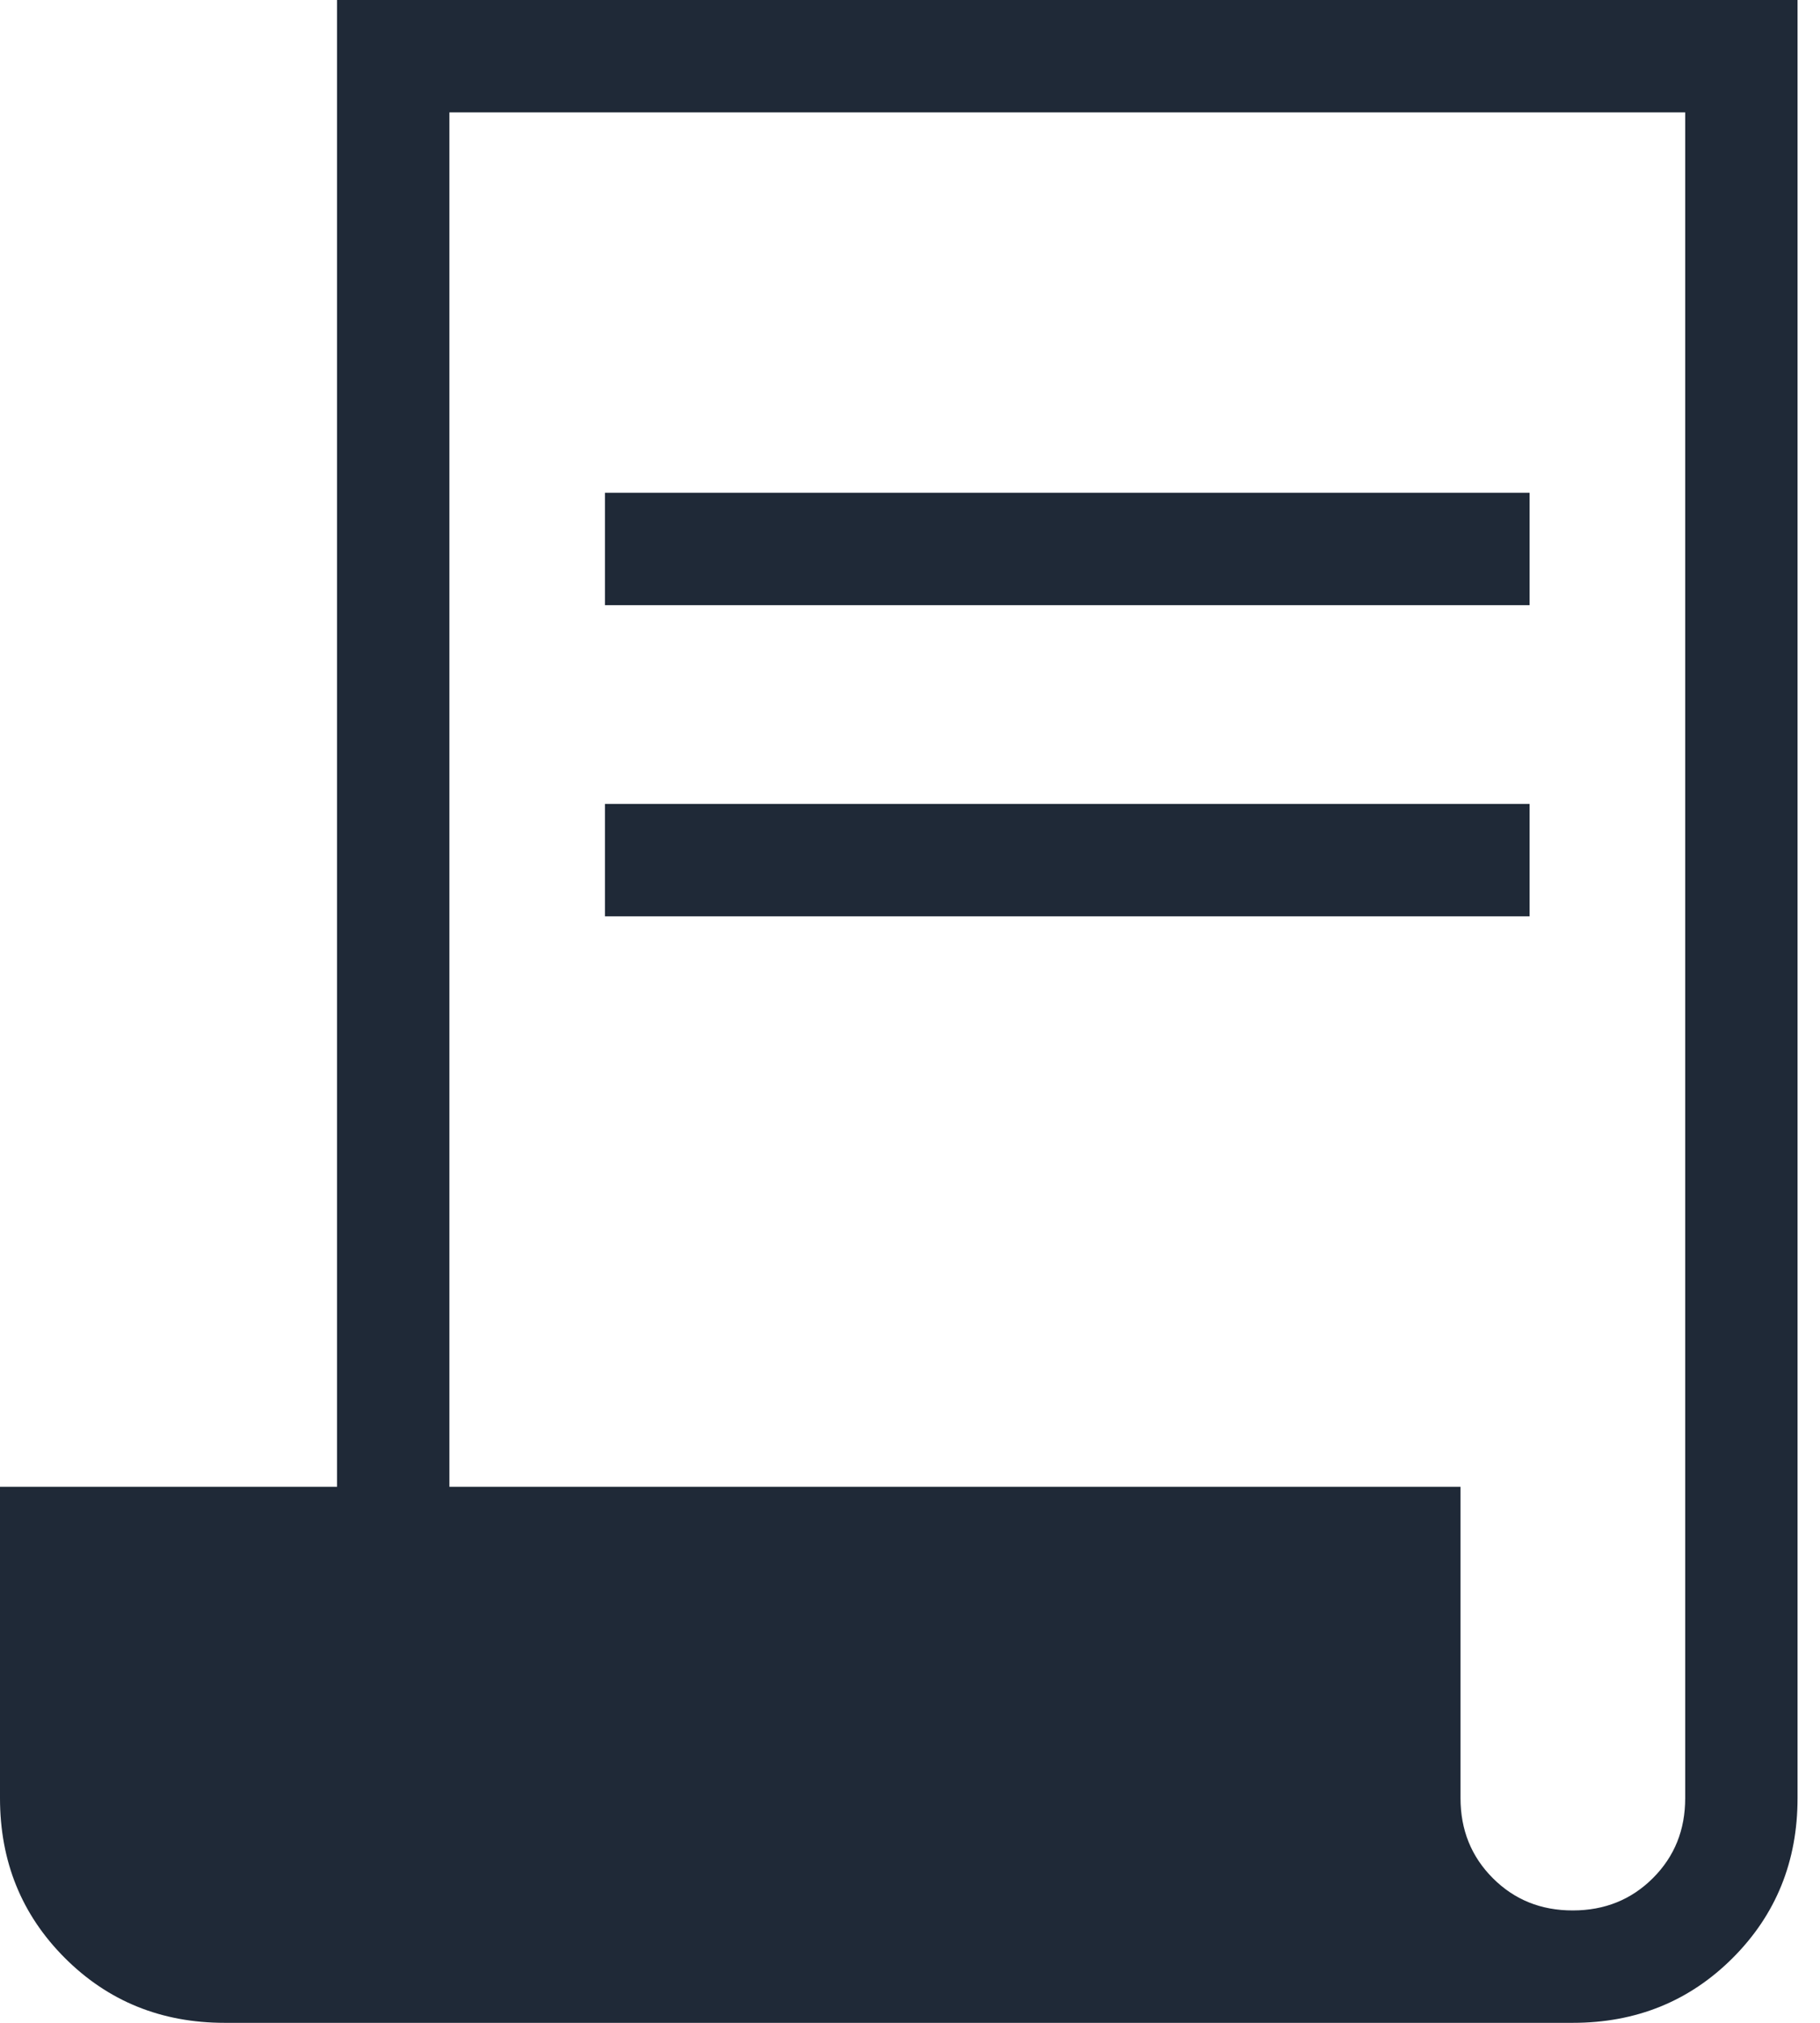 <svg width="27" height="30" viewBox="0 0 27 30" fill="none" xmlns="http://www.w3.org/2000/svg">
<path d="M3.333 30C2.393 30 1.603 29.679 0.962 29.038C0.321 28.397 0 27.607 0 26.667V22.05H5V0H26.667V26.667C26.667 27.607 26.346 28.397 25.705 29.038C25.064 29.679 24.273 30 23.333 30H3.333ZM23.333 28.333C23.806 28.333 24.202 28.173 24.522 27.853C24.842 27.533 25.001 27.138 25 26.667V1.667H6.667V22.05H21.667V26.667C21.667 27.139 21.827 27.535 22.147 27.855C22.467 28.175 22.862 28.334 23.333 28.333ZM8.975 8.975V7.308H22.692V8.975H8.975ZM8.975 13.59V11.923H22.692V13.59H8.975Z" fill="#1F2937"/>
</svg>
